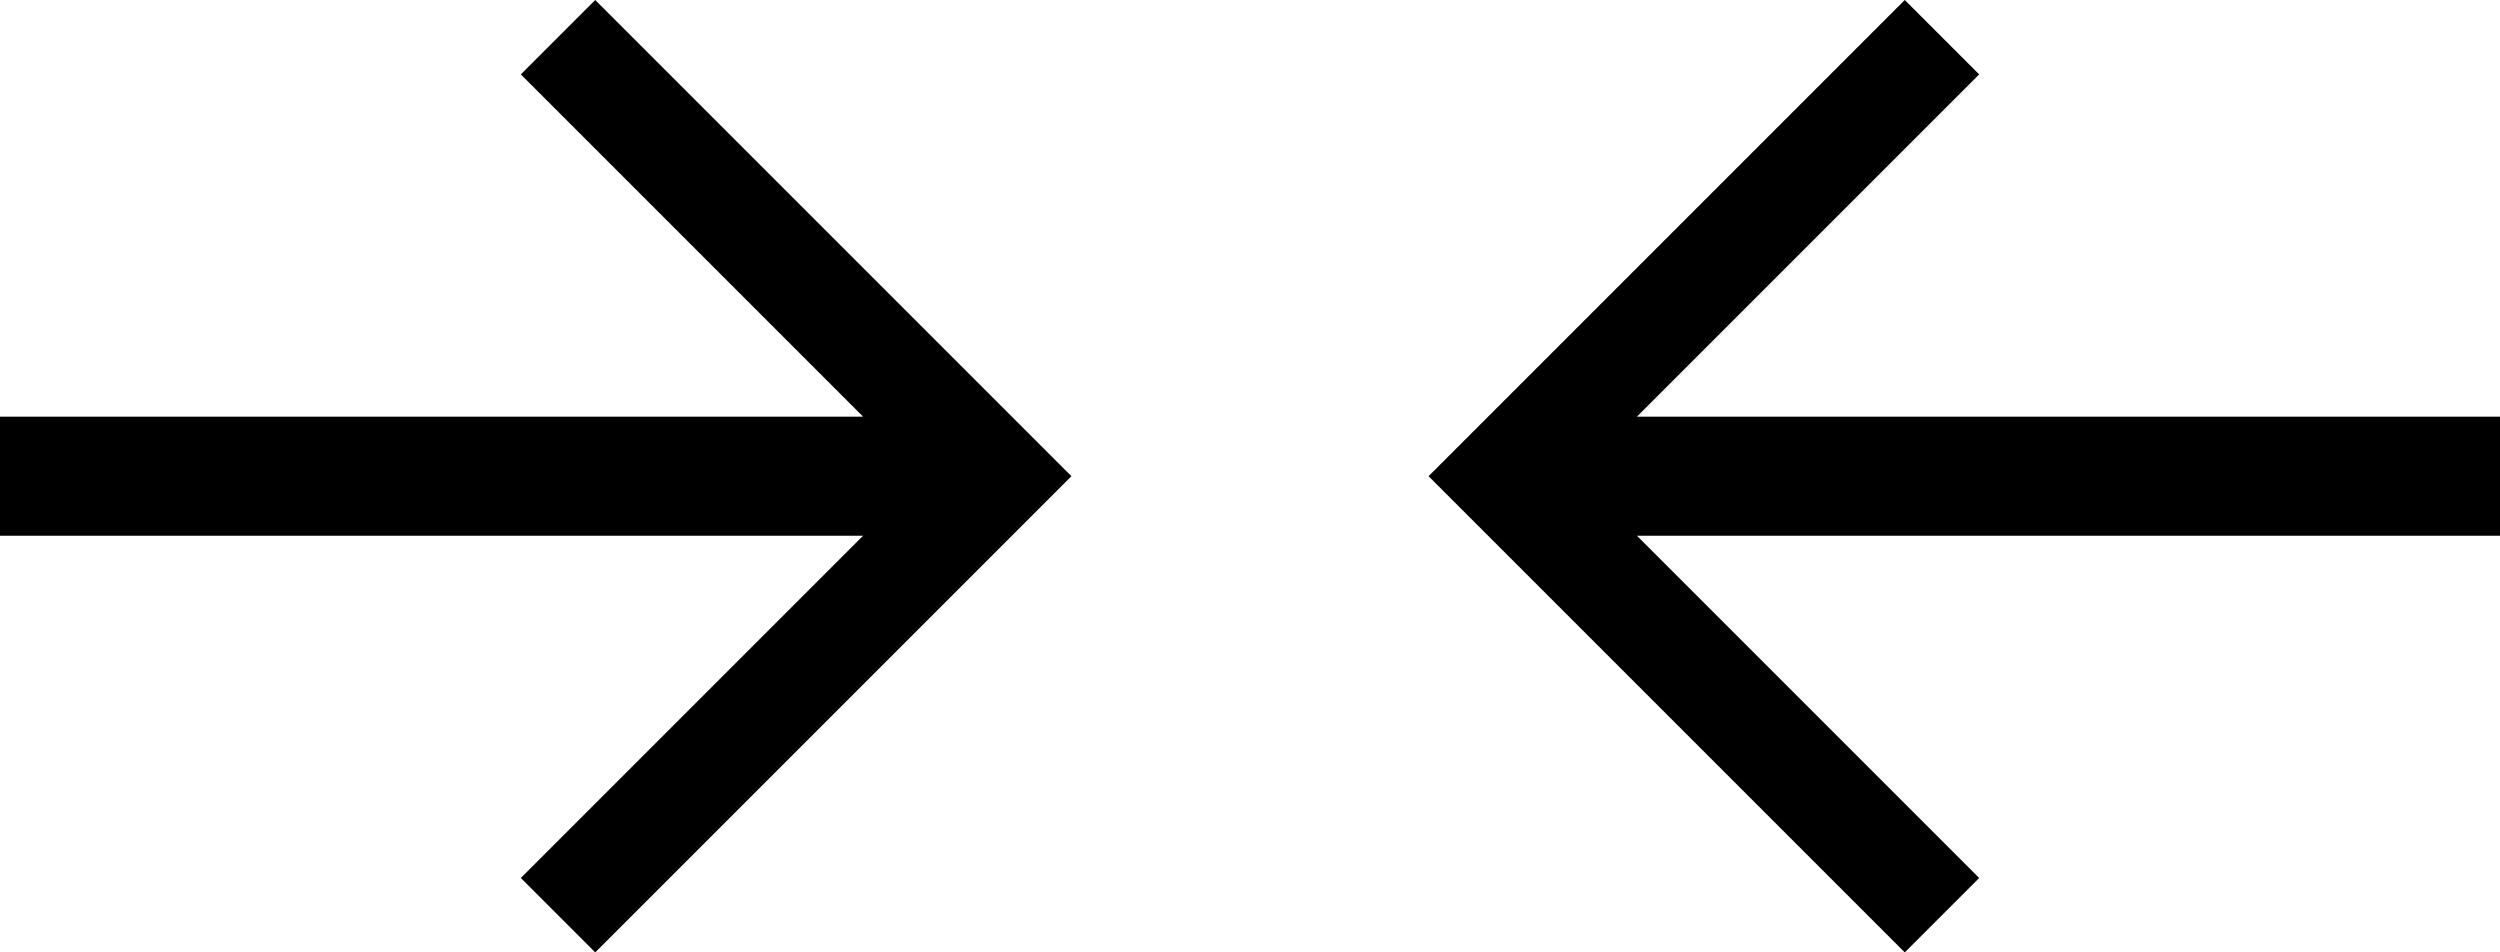 <?xml version="1.0" encoding="utf-8"?>

<!-- This Source Code Form is subject to the terms of the Mozilla Public
   - License, v. 2.0. If a copy of the MPL was not distributed with this
   - file, You can obtain one at http://mozilla.org/MPL/2.0/. -->

<svg xmlns="http://www.w3.org/2000/svg"
     width="42"
     height="16"
     viewBox="0 0 42 16">

  <path d="M14.5,7 L8.75,1.25 L10,-1.91791433e-15 L18,8 L17.375,8.625 L10,16 L8.75,14.75 L14.5,9 L1.13686838e-13,9 L1.13686838e-13,7 L14.5,7 Z"/>
  <path d="M38.5,7 L32.75,1.25 L34,6.58831647e-15 L42,8 L41.375,8.625 L34,16 L32.75,14.75 L38.5,9 L24,9 L24,7 L38.5,7 Z" transform="translate(33, 8) scale(-1, 1) translate(-33, -8)"/>

</svg>
